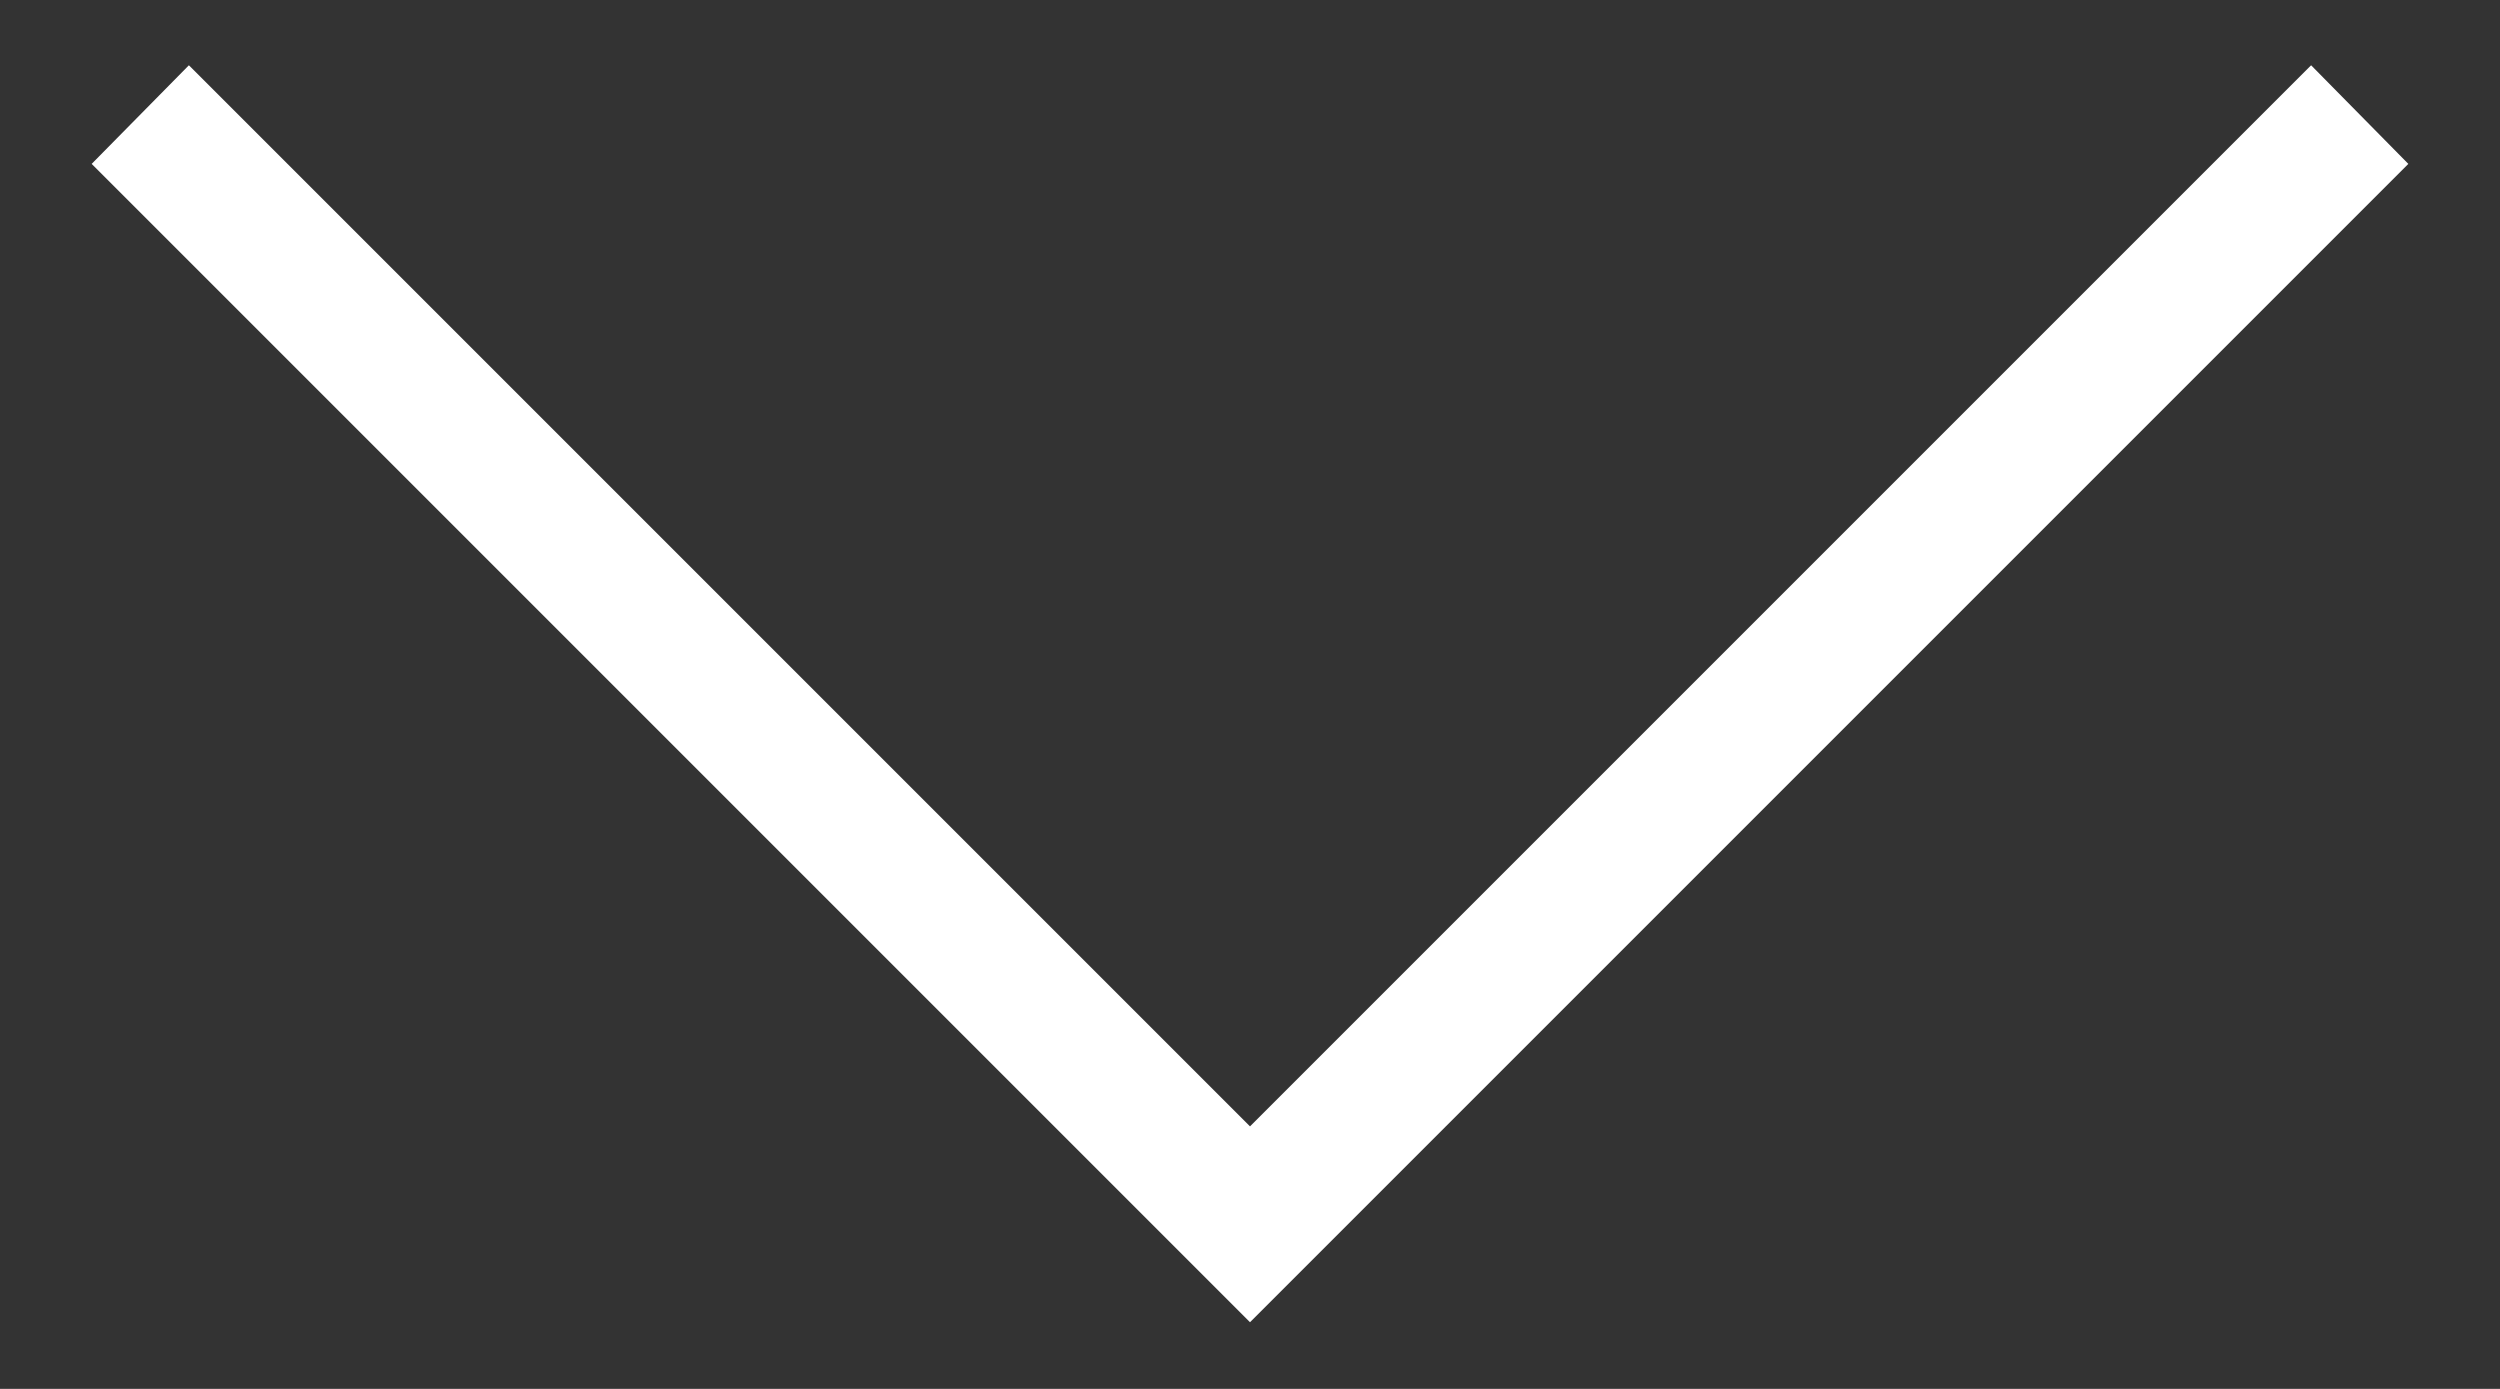 <svg width="18" height="10" viewBox="0 0 18 10" fill="none" xmlns="http://www.w3.org/2000/svg">
    <rect x="0" y="0" width="18" height="10" fill="#333333" stroke="none"/>
    <path d="M9 9.52L0.66 1.18L1.36 0.47L9 8.11L16.64 0.47L17.34 1.18L9 9.52Z" fill="#ffffff"/>
</svg>
